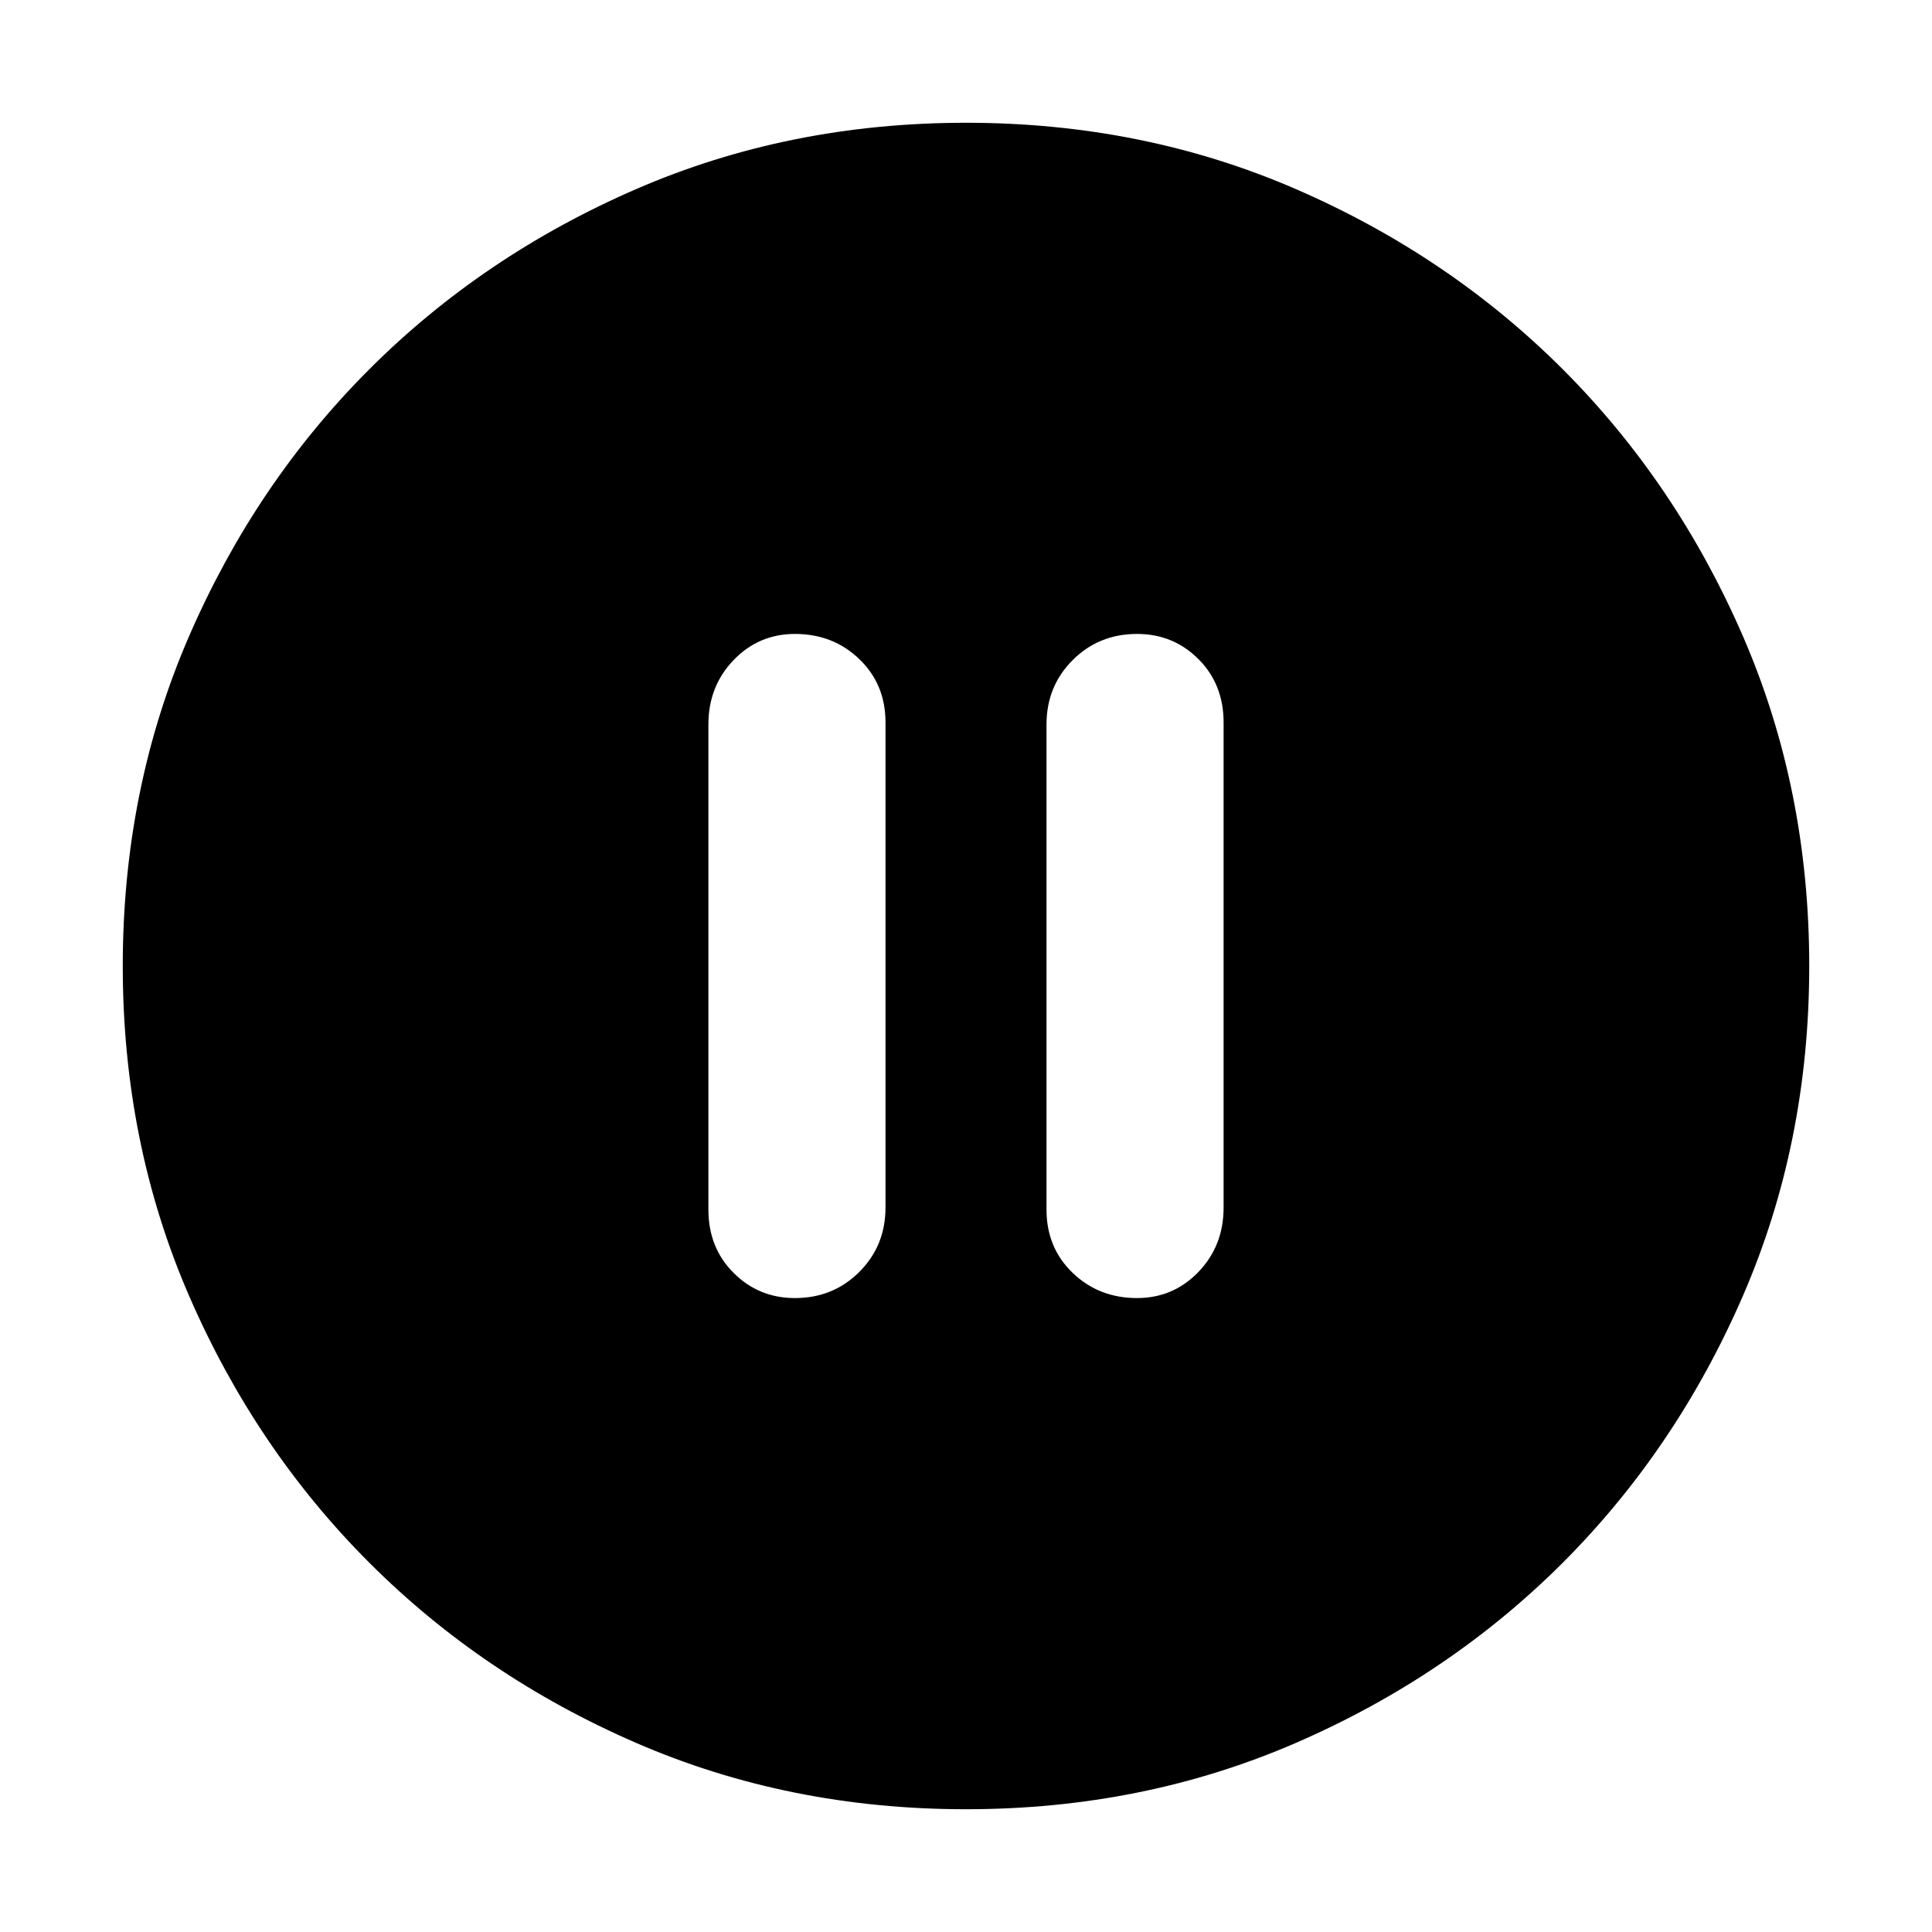 <svg xmlns="http://www.w3.org/2000/svg" height="24" width="24"><path d="M9.875 16.125Q10.35 16.125 10.675 15.8Q11 15.475 11 15V8.975Q11 8.5 10.675 8.188Q10.35 7.875 9.875 7.875Q9.425 7.875 9.113 8.2Q8.8 8.525 8.8 9V15.025Q8.8 15.5 9.113 15.812Q9.425 16.125 9.875 16.125ZM14.125 16.125Q14.575 16.125 14.888 15.8Q15.2 15.475 15.2 15V8.975Q15.2 8.5 14.888 8.188Q14.575 7.875 14.125 7.875Q13.65 7.875 13.325 8.2Q13 8.525 13 9V15.025Q13 15.5 13.325 15.812Q13.65 16.125 14.125 16.125ZM12 22.475Q9.8 22.475 7.9 21.65Q6 20.825 4.588 19.413Q3.175 18 2.35 16.1Q1.525 14.2 1.525 12Q1.525 9.8 2.35 7.9Q3.175 6 4.588 4.587Q6 3.175 7.9 2.35Q9.8 1.525 12 1.525Q14.2 1.525 16.1 2.35Q18 3.175 19.413 4.587Q20.825 6 21.65 7.9Q22.475 9.8 22.475 12Q22.475 14.2 21.65 16.1Q20.825 18 19.413 19.413Q18 20.825 16.1 21.65Q14.2 22.475 12 22.475Z"/></svg>